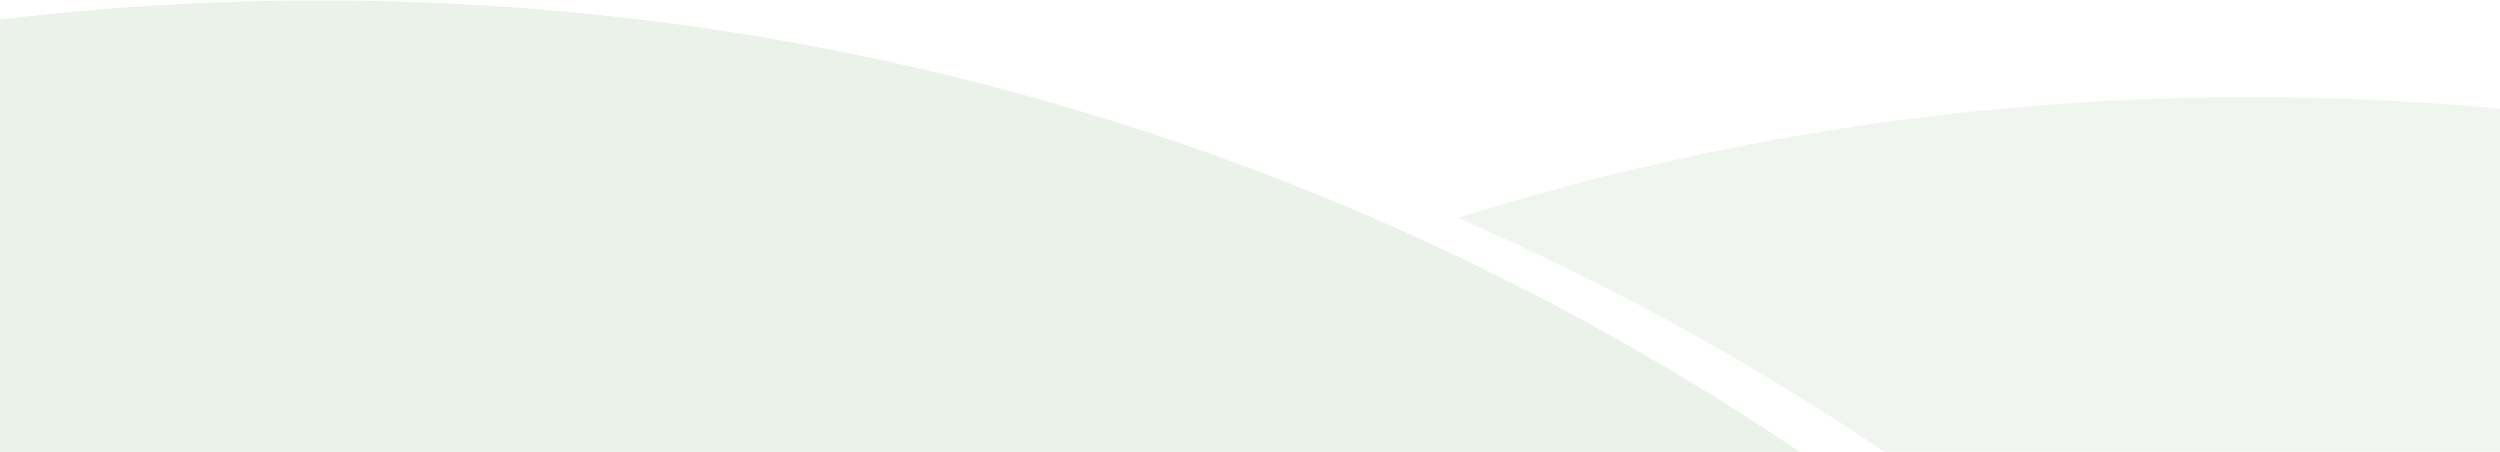 <svg xmlns="http://www.w3.org/2000/svg" xmlns:xlink="http://www.w3.org/1999/xlink" width="1920" height="347" viewBox="0 0 1920 347">
  <defs>
    <clipPath id="clip-path">
      <rect id="Rectangle_157" data-name="Rectangle 157" width="1920" height="347" transform="translate(0 733)" fill="#fff" stroke="#707070" stroke-width="1"/>
    </clipPath>
  </defs>
  <g id="Mask_Group_1" data-name="Mask Group 1" transform="translate(0 -733)" clip-path="url(#clip-path)">
    <path id="Intersection_19" data-name="Intersection 19" d="M0,409.512V14.684A2057.042,2057.042,0,0,1,245.706,0c459.687,0,883.768,152.433,1224.458,409.512Z" transform="translate(0 733.343)" fill="#468e39" opacity="0.11"/>
    <path id="Subtraction_4" data-name="Subtraction 4" d="M800.568,333.374H413.276A2035.444,2035.444,0,0,0,0,92.794C24,85.27,48.466,78.1,72.705,71.5c24.365-6.644,49.2-12.914,73.8-18.637,24.725-5.75,49.907-11.107,74.846-15.921,25.063-4.838,50.578-9.262,75.834-13.15,25.386-3.908,51.214-7.381,76.767-10.324C399.647,10.5,425.77,8,451.6,6.02c25.978-1.991,52.378-3.507,78.466-4.506C556.31.51,582.968,0,609.3,0c31.966,0,64.336.752,96.21,2.237,31.632,1.473,63.614,3.705,95.06,6.636Z" transform="translate(1119.431 807.567)" fill="#468e39" opacity="0.08"/>
  </g>
</svg>
